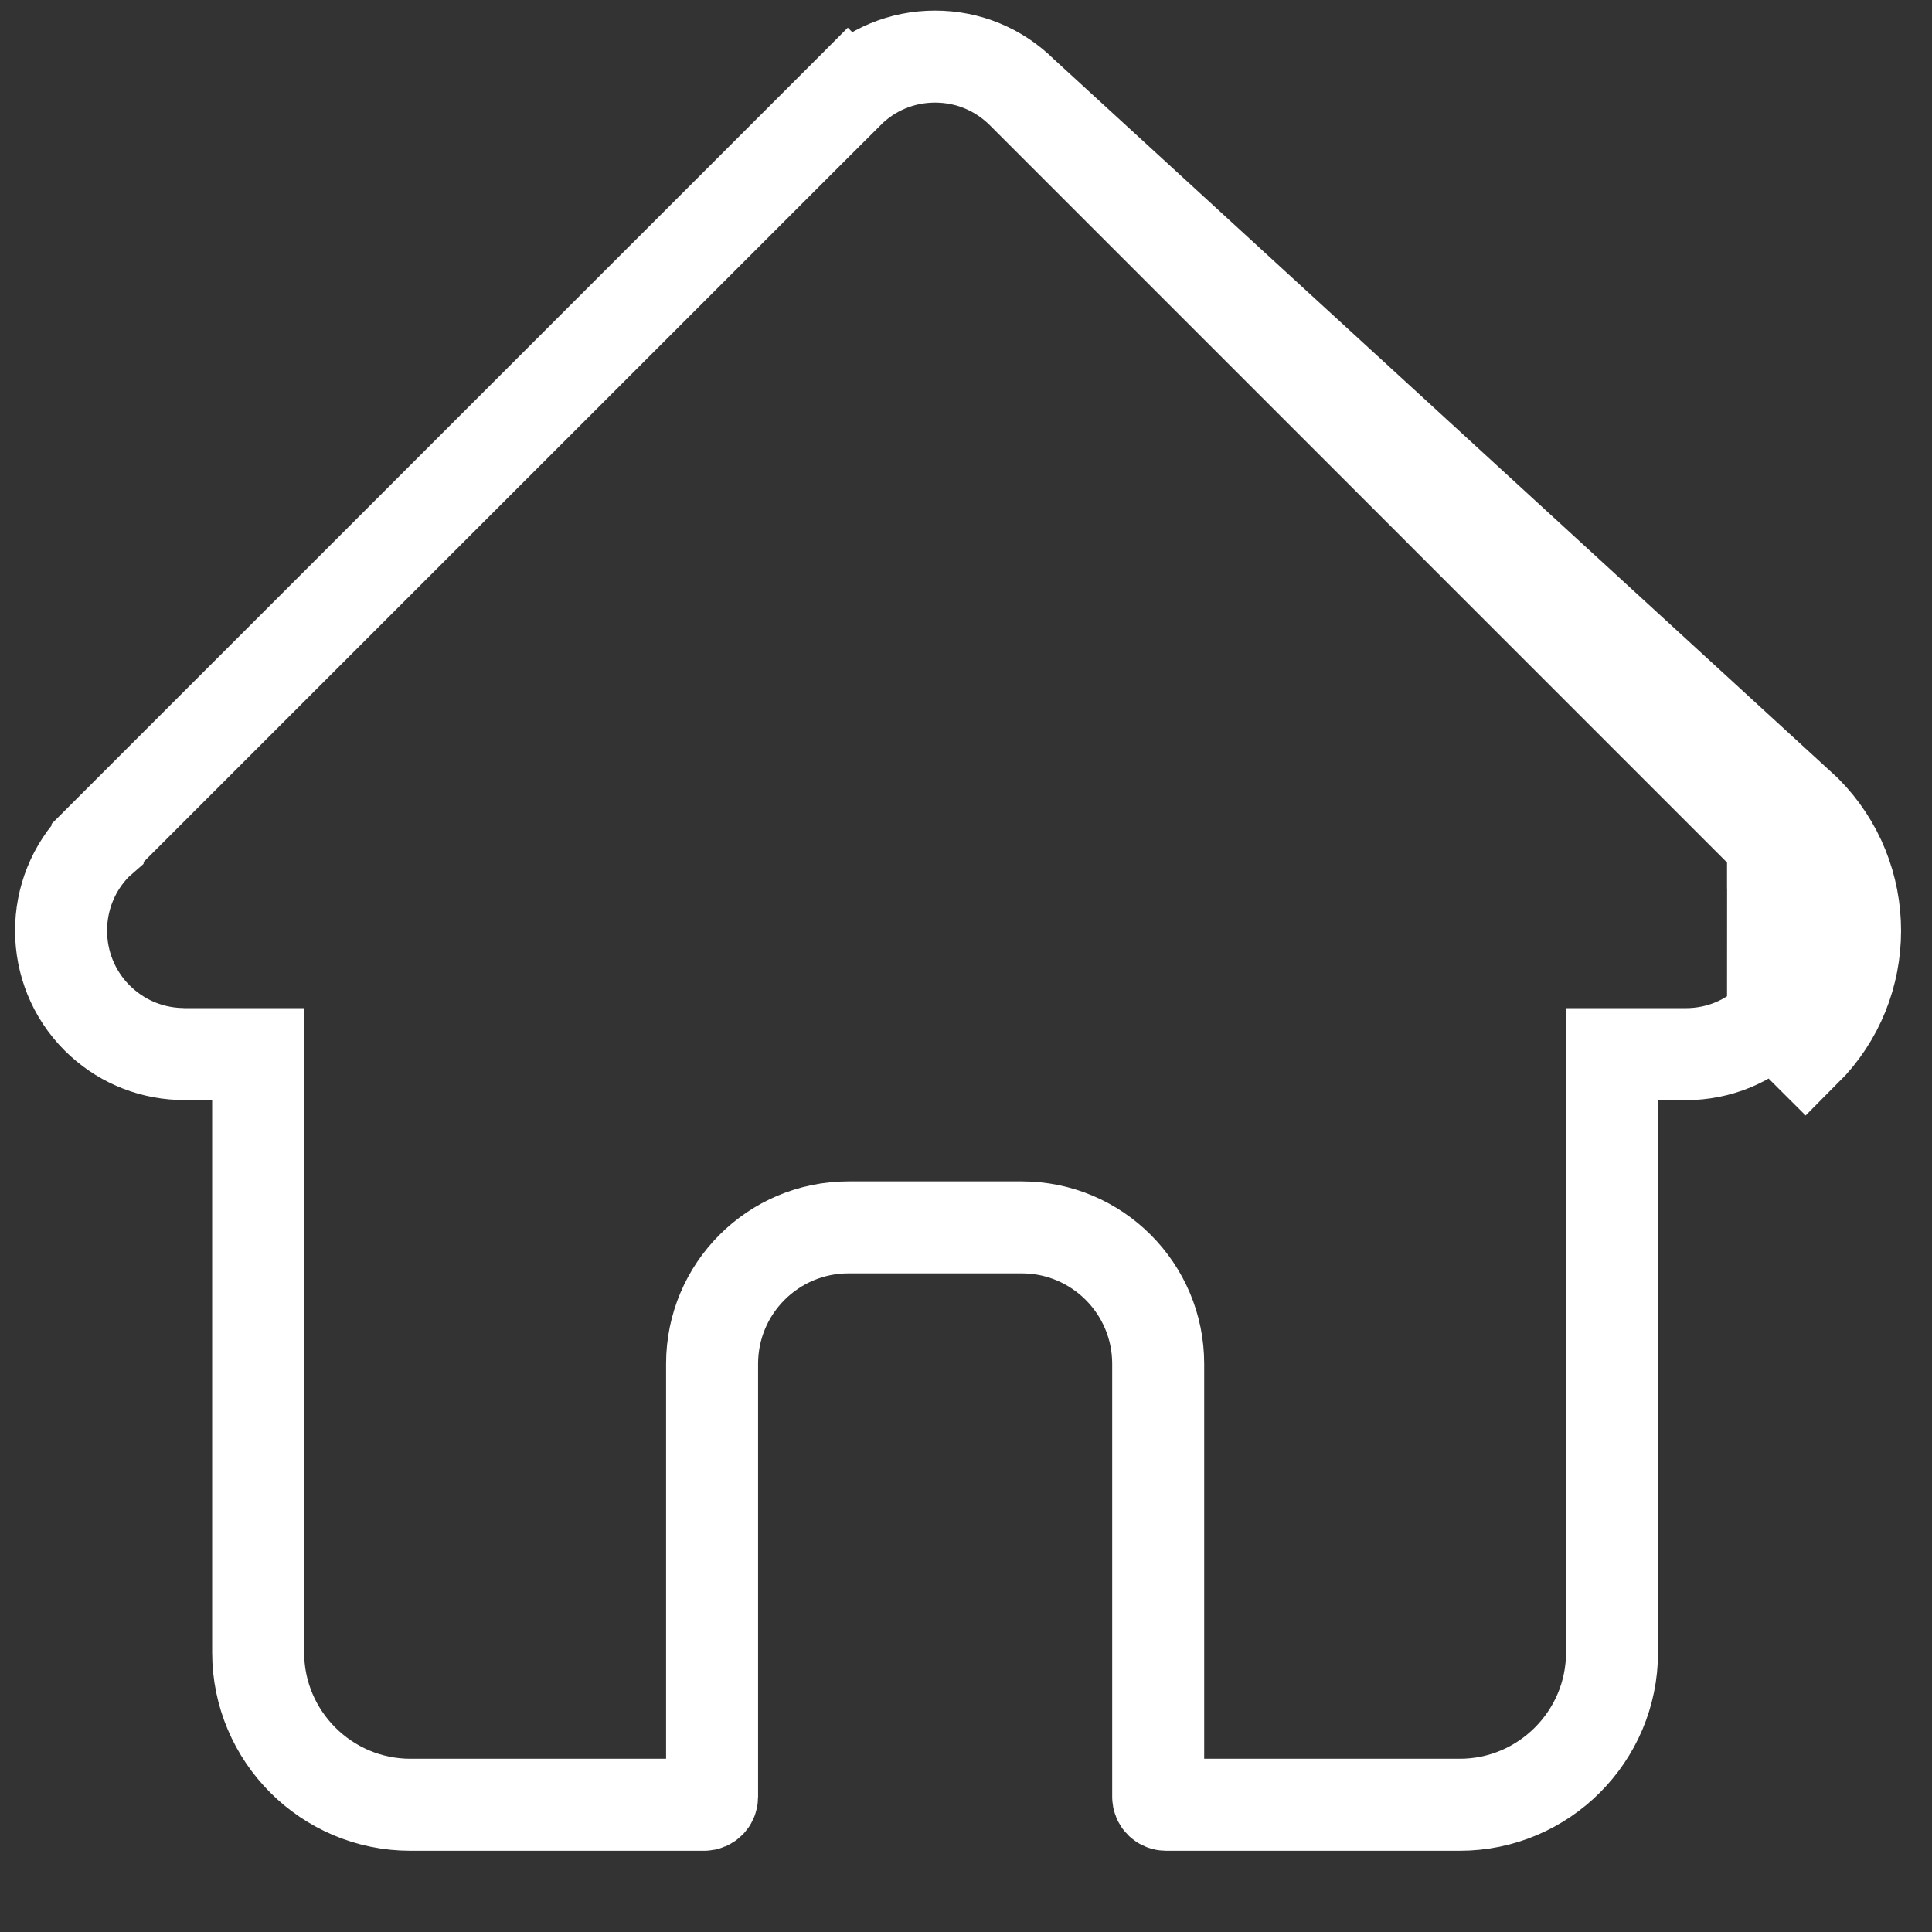 <svg width="21" height="21" viewBox="0 0 21 21" fill="none" xmlns="http://www.w3.org/2000/svg">
<rect x="0" y="0" width="21" height="21" fill="#333333" stroke="none"/>
<path d="M11.113 1.008L11.113 1.008C10.858 0.754 10.523 0.615 10.164 0.615C9.805 0.615 9.47 0.754 9.216 1.008L8.862 0.655L9.216 1.008L1.062 9.161L1.061 9.162L1.061 9.163L1.053 9.17C0.533 9.693 0.534 10.543 1.056 11.065L1.056 11.065C1.295 11.303 1.608 11.441 1.946 11.456L1.959 11.456L1.973 11.457C1.975 11.458 1.978 11.458 1.981 11.458H2.306H2.806V11.958V17.962C2.806 18.874 3.549 19.617 4.461 19.617H7.654C7.701 19.617 7.74 19.579 7.74 19.531V14.824C7.74 14.005 8.404 13.341 9.223 13.341H11.106C11.924 13.341 12.589 14.005 12.589 14.824V19.531C12.589 19.579 12.627 19.617 12.675 19.617H15.867C16.779 19.617 17.522 18.874 17.522 17.962V11.958V11.458H18.022H18.324C18.683 11.458 19.018 11.319 19.272 11.065C19.272 11.065 19.272 11.065 19.272 11.065M11.113 1.008L19.627 8.815C20.343 9.533 20.343 10.701 19.626 11.418L19.272 11.065M11.113 1.008L19.272 9.167L19.272 9.167L19.272 9.167L19.272 9.167L19.272 9.167L19.272 9.167L19.272 9.167L19.272 9.167L19.272 9.167L19.272 9.167L19.272 9.167L19.272 9.167L19.272 9.167L19.272 9.168L19.272 9.168L19.272 9.168L19.272 9.168L19.272 9.168L19.272 9.168L19.272 9.168L19.272 9.168L19.272 9.168L19.272 9.168L19.272 9.168L19.272 9.168L19.272 9.168L19.272 9.168L19.272 9.168L19.272 9.168L19.272 9.168L19.272 9.168L19.272 9.168L19.272 9.168L19.272 9.168L19.272 9.168L19.272 9.168L19.272 9.168L19.272 9.168L19.272 9.168L19.272 9.168L19.272 9.168L19.272 9.168L19.272 9.168L19.272 9.168L19.272 9.168L19.272 9.168L19.273 9.168L19.273 9.168L19.273 9.168L19.273 9.168L19.273 9.168L19.273 9.168L19.273 9.168L19.273 9.168L19.273 9.168L19.273 9.168L19.273 9.168L19.273 9.168L19.273 9.168L19.273 9.168L19.273 9.168L19.273 9.168L19.273 9.168L19.273 9.168L19.273 9.168L19.273 9.168L19.273 9.168L19.273 9.168L19.273 9.168L19.273 9.168L19.273 9.168L19.273 9.168L19.273 9.168L19.273 9.168L19.273 9.168L19.273 9.168L19.273 9.168L19.273 9.168L19.273 9.168L19.273 9.168L19.273 9.168L19.273 9.168M11.113 1.008L19.273 9.169M19.272 11.065C19.794 10.542 19.795 9.692 19.273 9.169M19.272 11.065L19.273 9.169M19.273 9.169L19.273 9.169L19.626 8.816L19.273 9.168M19.273 9.169C19.273 9.169 19.273 9.169 19.273 9.169L19.273 9.169L19.273 9.169L19.273 9.169L19.273 9.169L19.273 9.169L19.273 9.169L19.273 9.169ZM19.273 9.168L19.273 9.168L19.273 9.168M19.273 9.168L19.273 9.168M19.273 9.168C19.273 9.168 19.273 9.168 19.273 9.168L19.273 9.168L19.273 9.168L19.273 9.168L19.273 9.168L19.273 9.168Z" stroke="white"/>
</svg>
